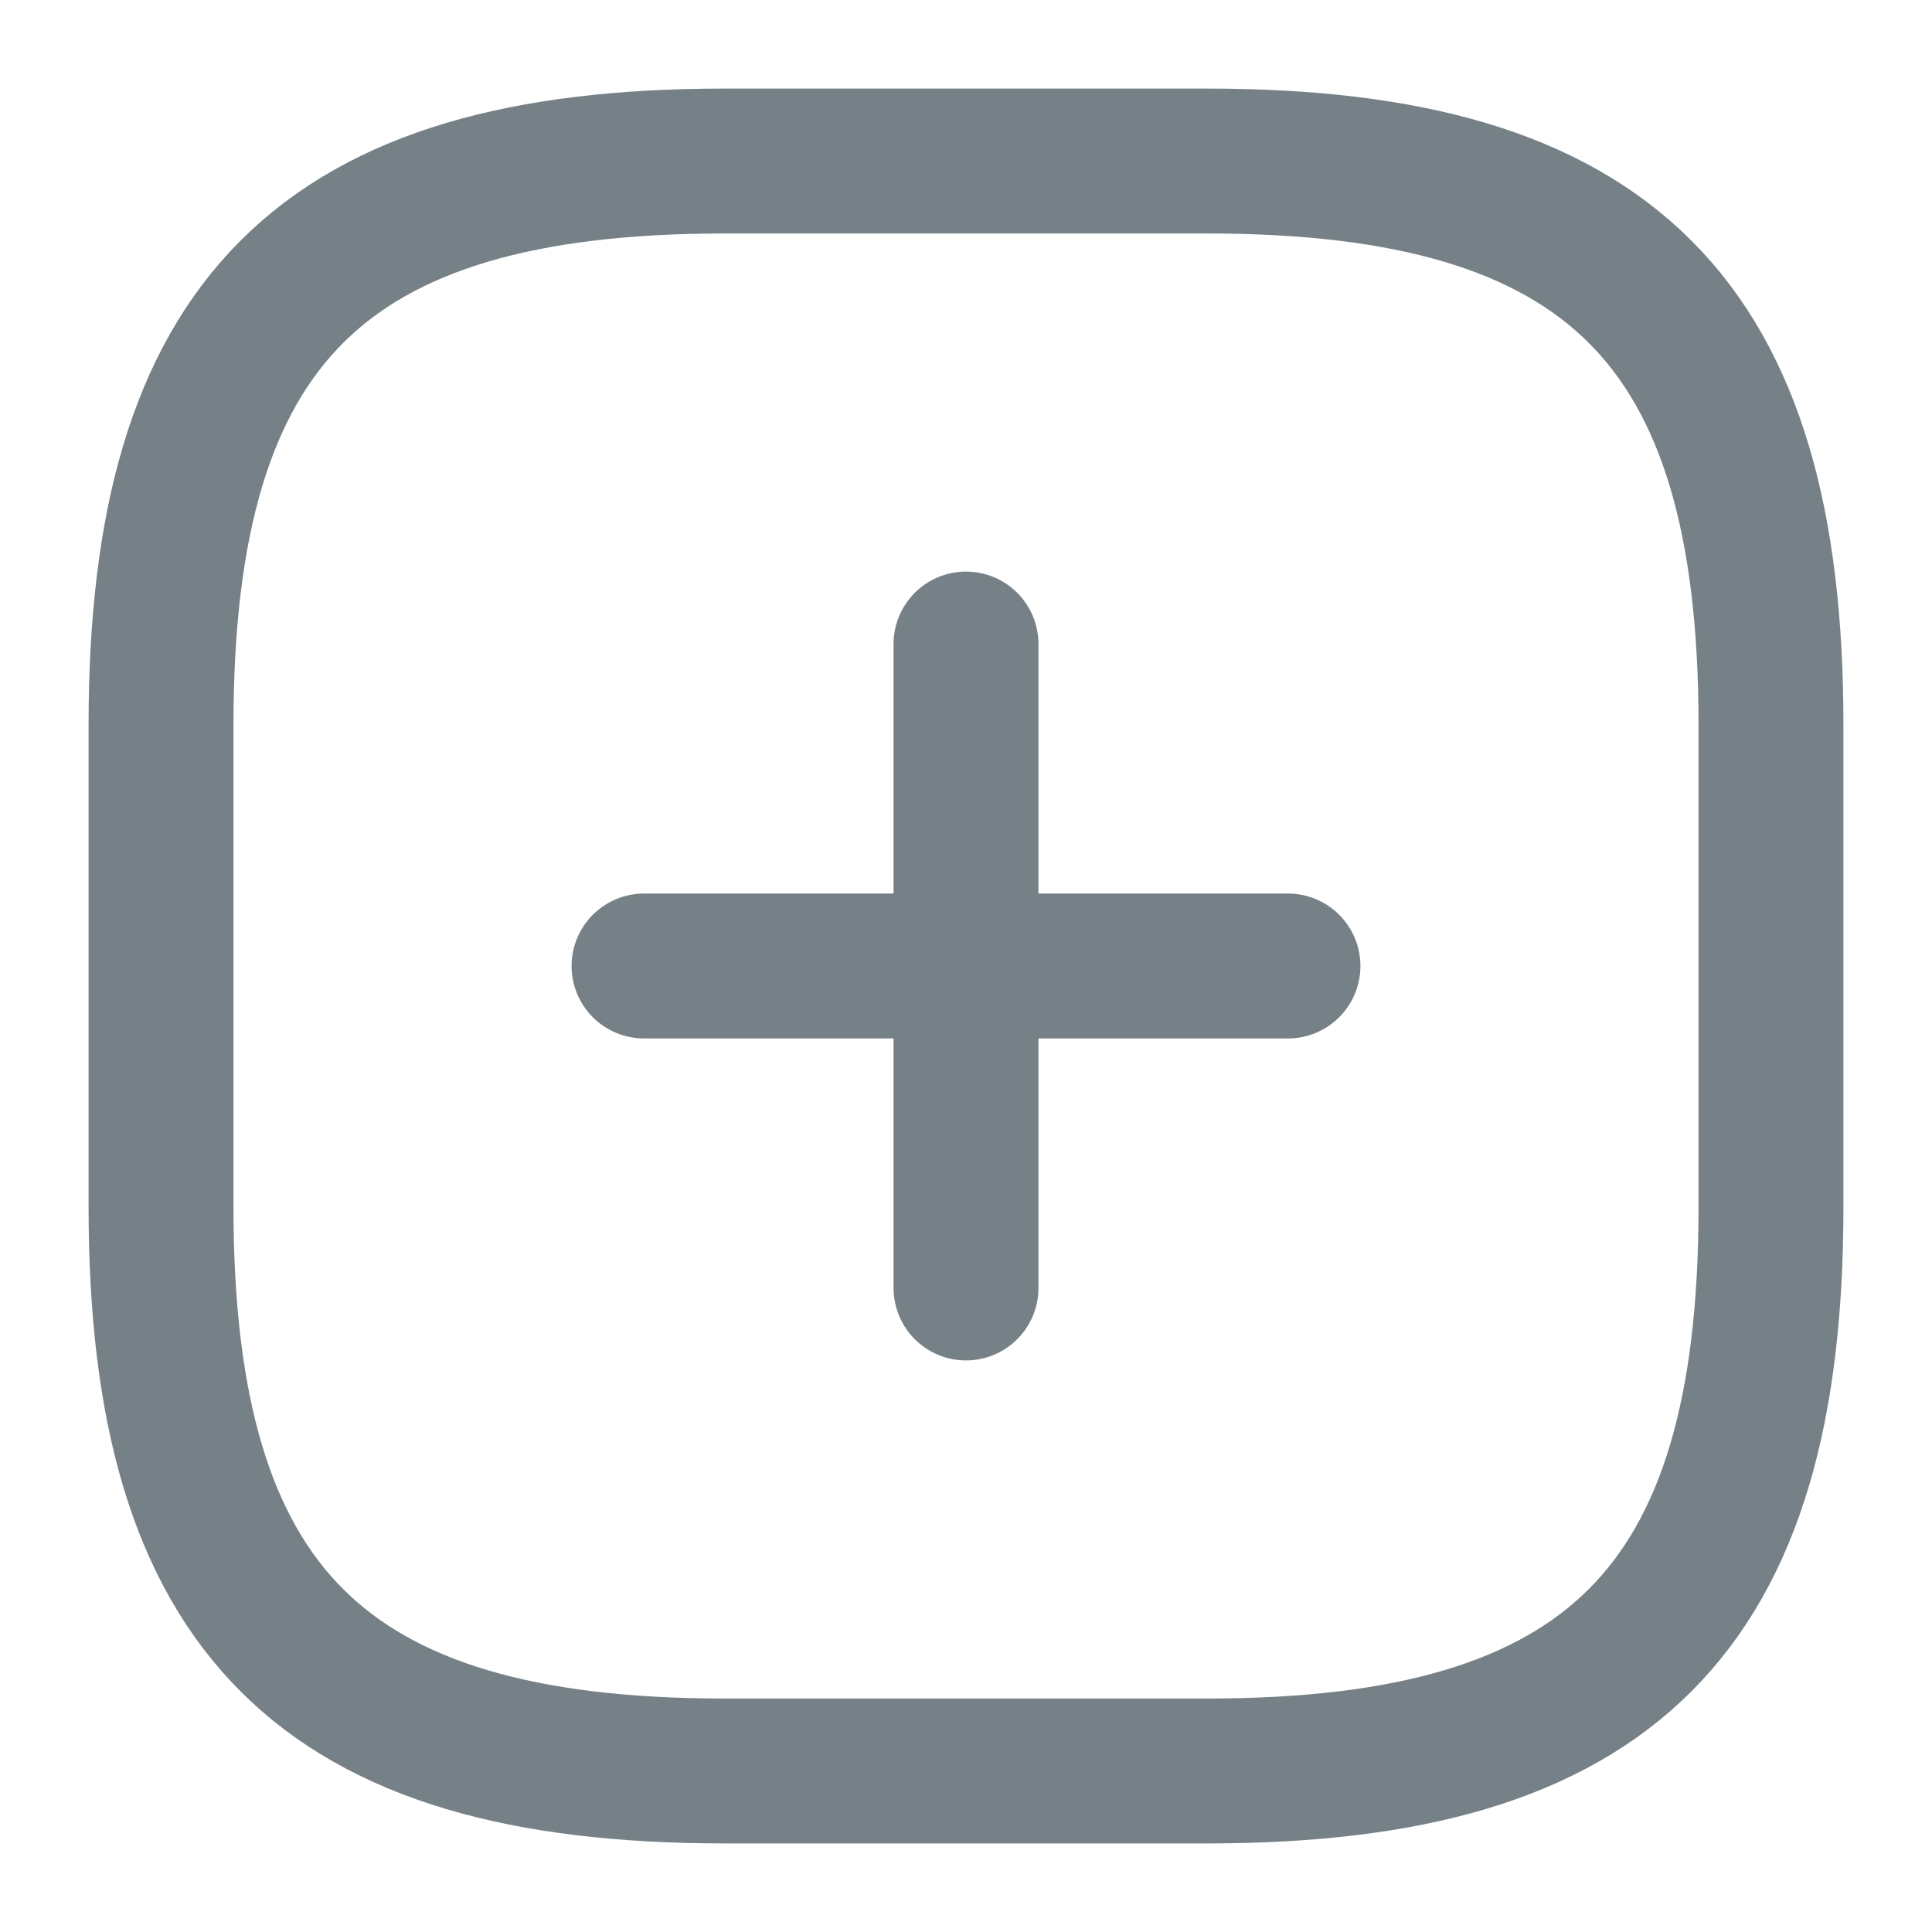 <svg width="20" height="20" viewBox="0 0 20 20" fill="none" xmlns="http://www.w3.org/2000/svg">
    <path id="Vector" d="M6.667 10H13.333" stroke="#768187" stroke-width="1.5"
        stroke-linecap="round" stroke-linejoin="round" />
    <path id="Vector_2" d="M10 13.333V6.667" stroke="#768187" stroke-width="1.5"
        stroke-linecap="round" stroke-linejoin="round" />
    <path id="Vector_3"
        d="M7.5 18.333H12.5C16.666 18.333 18.333 16.667 18.333 12.5V7.5C18.333 3.333 16.666 1.667 12.5 1.667H7.5C3.333 1.667 1.667 3.333 1.667 7.5V12.5C1.667 16.667 3.333 18.333 7.5 18.333Z"
        stroke="#768187" stroke-width="1.5" stroke-linecap="round"
        stroke-linejoin="round" />
</svg>